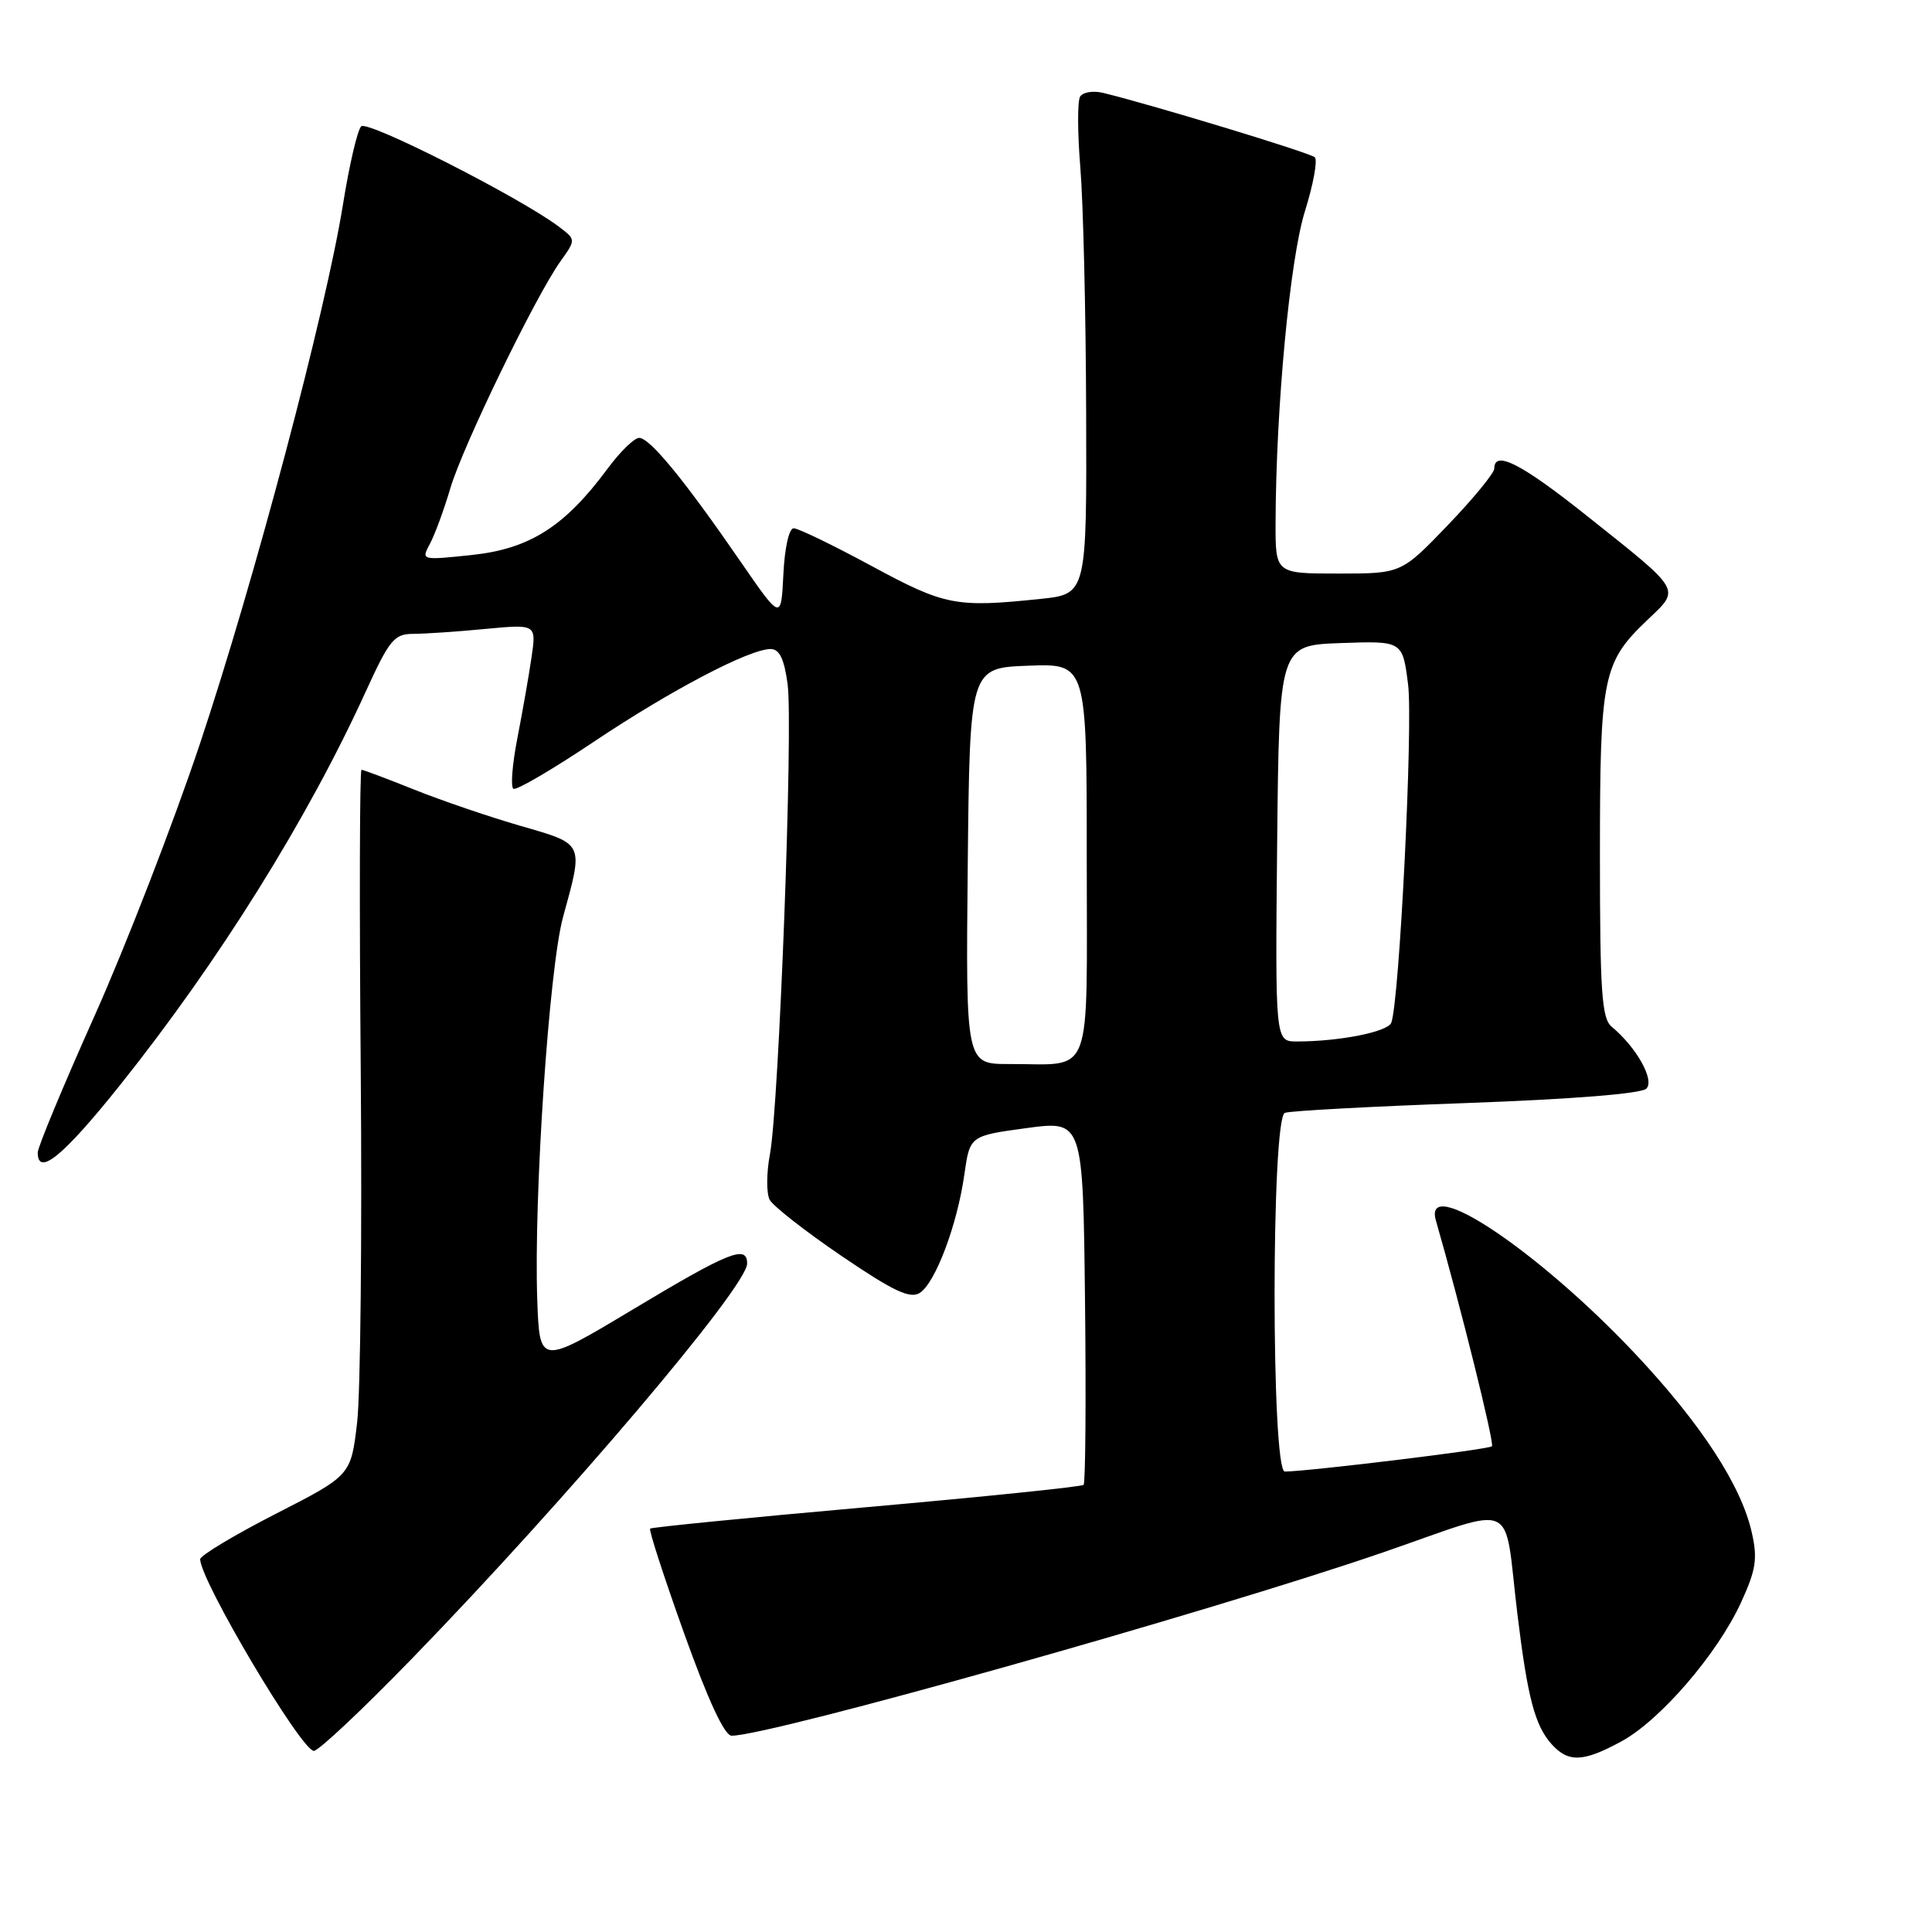 <?xml version="1.0" encoding="UTF-8" standalone="no"?>
<!DOCTYPE svg PUBLIC "-//W3C//DTD SVG 1.1//EN" "http://www.w3.org/Graphics/SVG/1.1/DTD/svg11.dtd" >
<svg xmlns="http://www.w3.org/2000/svg" xmlns:xlink="http://www.w3.org/1999/xlink" version="1.1" viewBox="0 0 256 256">
 <g >
 <path fill="currentColor"
d=" M 214.83 230.75 C 219.98 227.96 227.55 219.17 230.69 212.35 C 232.68 208.01 232.91 206.55 232.12 203.06 C 230.72 196.82 225.38 188.64 216.66 179.37 C 203.81 165.72 188.46 155.47 190.27 161.75 C 193.50 172.95 198.05 191.28 197.69 191.64 C 197.28 192.06 173.42 194.96 170.25 194.99 C 168.43 195.00 168.44 148.15 170.25 147.46 C 170.94 147.19 181.76 146.61 194.28 146.16 C 208.36 145.65 217.48 144.92 218.15 144.25 C 219.28 143.12 216.85 138.78 213.55 136.04 C 212.24 134.95 212.00 131.44 212.00 113.35 C 212.00 89.52 212.35 87.80 218.36 82.08 C 222.68 77.96 222.96 78.45 210.27 68.35 C 201.57 61.42 198.00 59.60 198.00 62.09 C 198.00 62.68 195.23 66.06 191.84 69.59 C 185.68 76.00 185.68 76.00 177.34 76.00 C 169.00 76.00 169.00 76.00 169.02 69.25 C 169.07 53.98 170.92 34.37 172.90 28.02 C 174.02 24.45 174.61 21.22 174.22 20.84 C 173.60 20.25 152.93 13.96 146.14 12.30 C 144.85 11.99 143.49 12.21 143.12 12.80 C 142.76 13.39 142.77 17.62 143.15 22.19 C 143.53 26.76 143.88 41.35 143.92 54.61 C 144.00 78.72 144.00 78.72 137.85 79.36 C 126.64 80.53 125.21 80.25 115.50 75.00 C 110.41 72.25 105.77 70.00 105.17 70.00 C 104.55 70.00 103.97 72.59 103.80 76.11 C 103.50 82.21 103.50 82.21 98.09 74.36 C 90.66 63.57 86.09 58.00 84.68 58.02 C 84.03 58.04 82.15 59.87 80.50 62.11 C 74.85 69.75 70.21 72.71 62.60 73.53 C 55.80 74.25 55.79 74.25 56.97 72.05 C 57.62 70.84 58.84 67.52 59.68 64.67 C 61.34 59.08 70.93 39.31 74.26 34.63 C 76.32 31.75 76.32 31.75 74.06 30.04 C 68.89 26.15 48.70 15.90 47.86 16.74 C 47.36 17.24 46.28 21.88 45.45 27.07 C 43.17 41.29 33.66 77.11 26.47 98.62 C 22.95 109.13 16.68 125.32 12.54 134.58 C 8.39 143.85 5.00 152.01 5.00 152.71 C 5.00 155.97 8.39 153.19 15.93 143.75 C 29.03 127.34 40.76 108.54 48.50 91.56 C 51.59 84.80 52.24 84.00 54.72 83.99 C 56.25 83.99 60.55 83.70 64.29 83.34 C 71.07 82.70 71.07 82.70 70.43 87.10 C 70.08 89.52 69.23 94.33 68.56 97.79 C 67.88 101.25 67.64 104.28 68.03 104.52 C 68.42 104.76 73.18 101.97 78.62 98.33 C 88.81 91.50 99.28 86.00 102.11 86.00 C 103.28 86.00 103.91 87.30 104.36 90.64 C 105.12 96.17 103.22 146.47 102.02 152.95 C 101.55 155.43 101.54 158.14 101.99 158.98 C 102.44 159.82 106.73 163.17 111.52 166.43 C 118.38 171.09 120.58 172.13 121.87 171.32 C 123.93 170.02 126.83 162.34 127.78 155.64 C 128.51 150.50 128.51 150.50 136.01 149.48 C 143.50 148.47 143.50 148.47 143.77 172.38 C 143.92 185.54 143.83 196.50 143.58 196.75 C 143.34 197.00 130.39 198.33 114.82 199.71 C 99.24 201.09 86.34 202.37 86.15 202.55 C 85.95 202.73 87.98 208.97 90.65 216.43 C 93.82 225.29 96.00 229.98 96.94 229.99 C 101.95 230.02 160.28 213.61 183.26 205.70 C 201.43 199.44 199.19 198.41 201.06 213.85 C 202.42 225.01 203.38 228.65 205.62 231.14 C 207.83 233.57 209.79 233.49 214.83 230.75 Z  M 54.61 219.75 C 75.15 198.59 99.00 170.48 99.00 167.43 C 99.00 164.90 96.62 165.85 83.94 173.46 C 71.50 180.92 71.50 180.92 71.19 172.21 C 70.71 158.66 72.76 128.23 74.61 121.50 C 77.33 111.59 77.47 111.89 69.00 109.44 C 64.88 108.25 58.54 106.09 54.92 104.64 C 51.30 103.19 48.14 102.00 47.90 102.00 C 47.66 102.00 47.61 119.89 47.80 141.75 C 47.98 163.61 47.77 184.65 47.32 188.50 C 46.50 195.50 46.50 195.50 36.50 200.61 C 31.00 203.43 26.51 206.13 26.52 206.61 C 26.58 209.50 39.94 232.00 41.59 232.00 C 42.21 232.00 48.07 226.49 54.61 219.75 Z  M 128.23 114.75 C 128.50 88.50 128.50 88.50 136.25 88.21 C 144.00 87.92 144.00 87.92 144.00 113.84 C 144.00 143.54 144.98 140.96 133.73 140.99 C 127.97 141.00 127.97 141.00 128.23 114.75 Z  M 169.23 111.75 C 169.50 85.50 169.50 85.50 177.67 85.21 C 185.85 84.92 185.85 84.92 186.58 90.71 C 187.25 96.04 185.43 132.71 184.35 135.52 C 183.89 136.73 177.47 138.00 171.84 138.00 C 168.97 138.00 168.97 138.00 169.23 111.75 Z "/>
</g>
</svg>